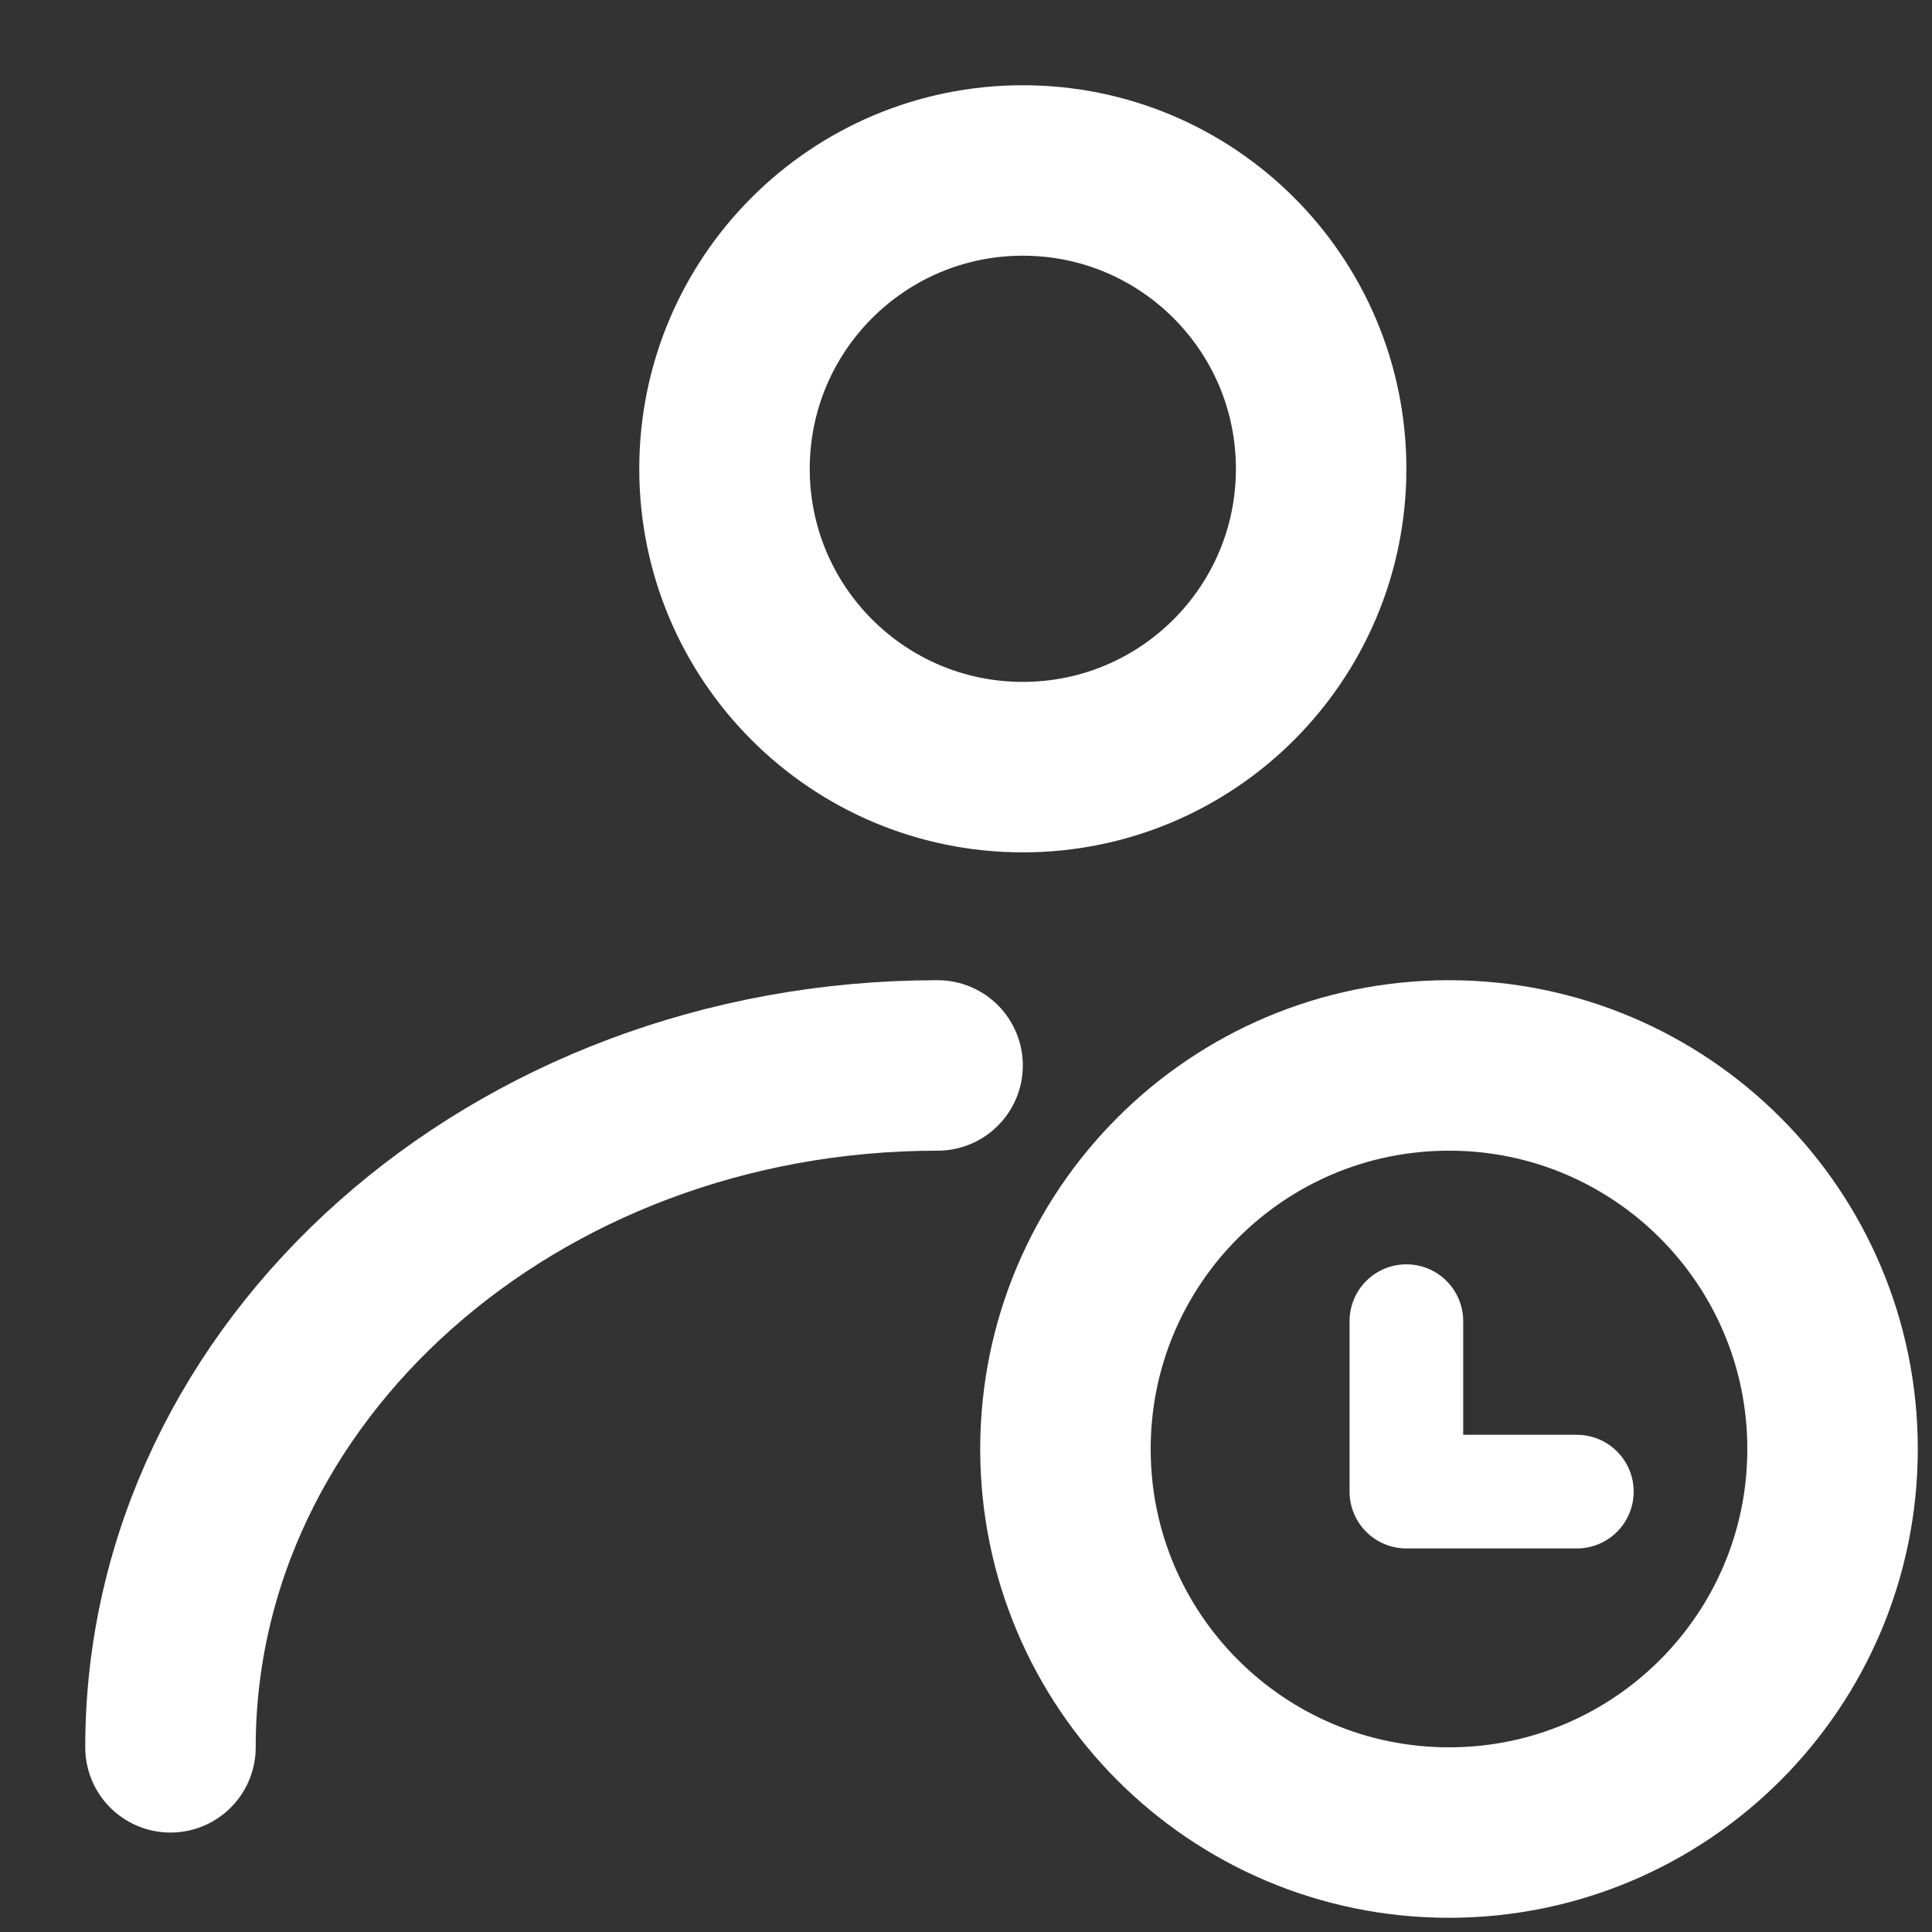 <svg width="17" height="17" viewBox="0 0 17 17" fill="none" xmlns="http://www.w3.org/2000/svg">
<rect x="0" y="0" width="17" height="17" fill="#333333" stroke="none"/>
<path d="M9 6.75C10.45 6.75 11.625 5.575 11.625 4.125C11.625 2.675 10.45 1.5 9 1.5C7.55 1.5 6.375 2.675 6.375 4.125C6.375 5.575 7.55 6.75 9 6.75Z" stroke="white" stroke-width="1.5" stroke-linecap="round" stroke-linejoin="round"/>
<path d="M1.5 15.375C1.5 12.061 4.522 9.375 8.25 9.375" stroke="white" stroke-width="1.5" stroke-linecap="round" stroke-linejoin="round"/>
<path d="M12.75 16.125C14.614 16.125 16.125 14.614 16.125 12.75C16.125 10.886 14.614 9.375 12.75 9.375C10.886 9.375 9.375 10.886 9.375 12.75C9.375 14.614 10.886 16.125 12.75 16.125Z" stroke="white" stroke-width="1.5"/>
<path d="M12.375 11.625V13.125H13.875" stroke="white" stroke-linecap="round" stroke-linejoin="round"/>
</svg>
